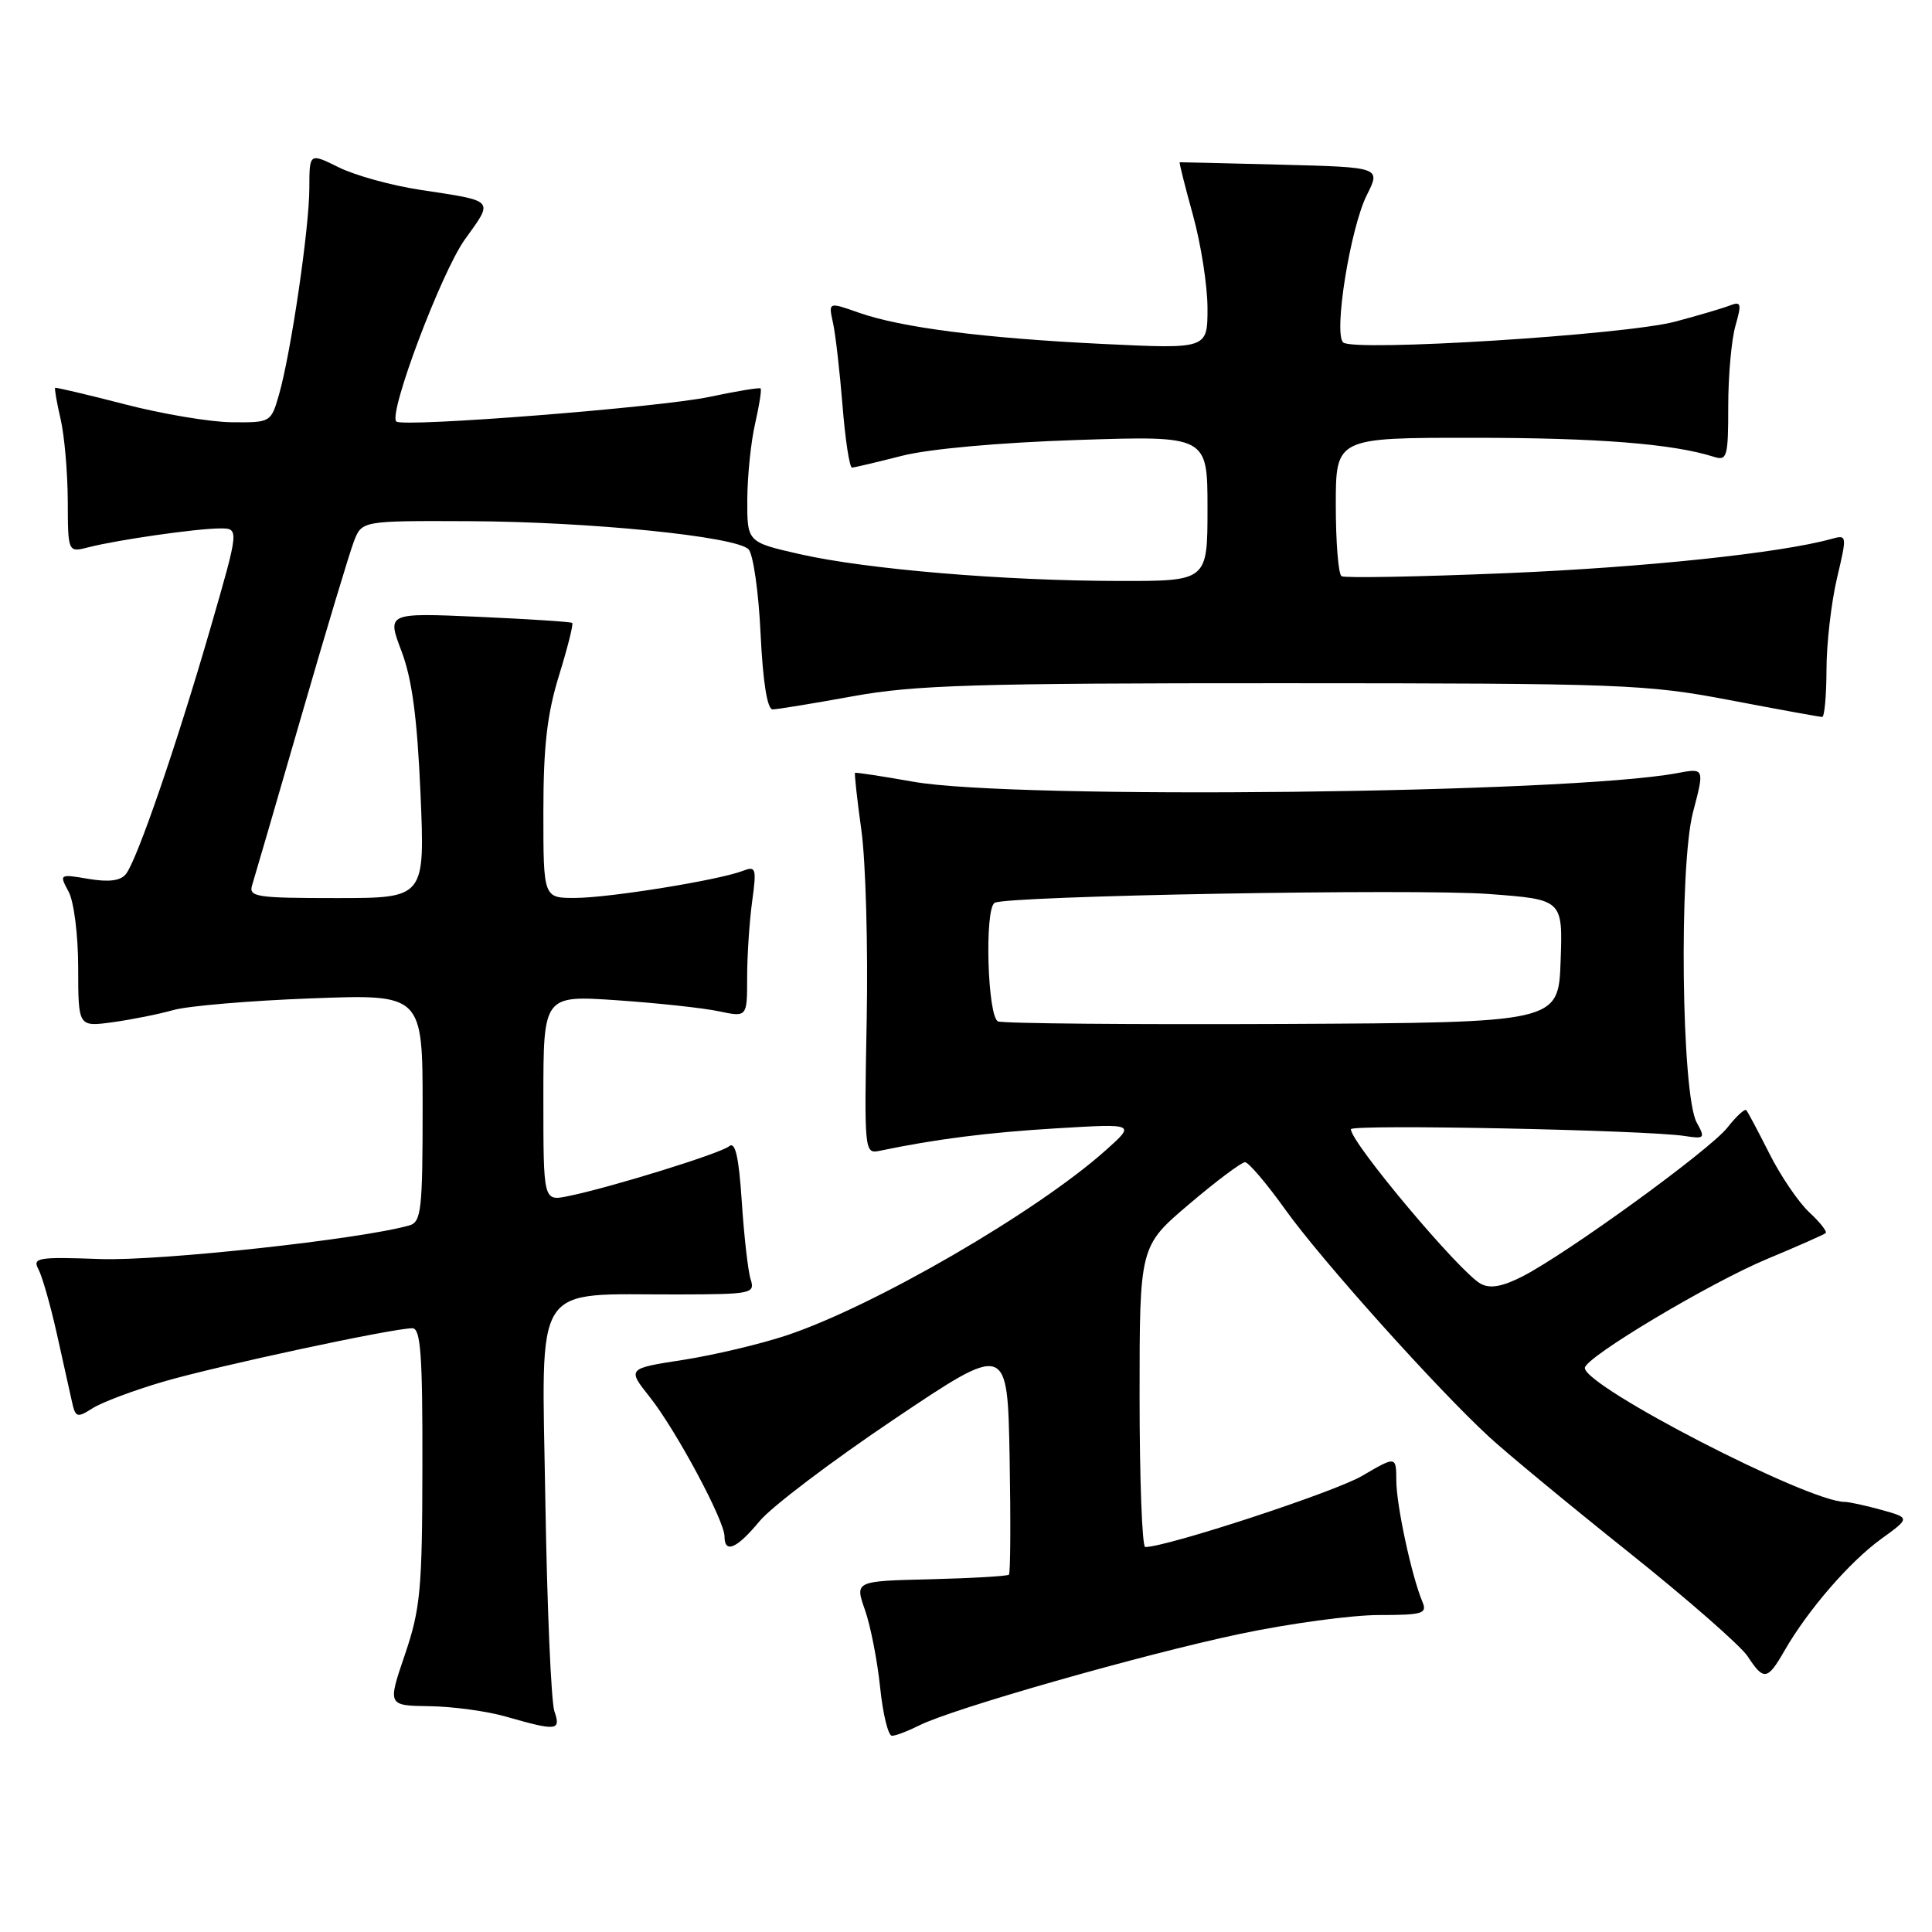 <?xml version="1.0" encoding="UTF-8" standalone="no"?>
<!DOCTYPE svg PUBLIC "-//W3C//DTD SVG 1.1//EN" "http://www.w3.org/Graphics/SVG/1.1/DTD/svg11.dtd" >
<svg xmlns="http://www.w3.org/2000/svg" xmlns:xlink="http://www.w3.org/1999/xlink" version="1.1" viewBox="0 0 256 256">
 <g >
 <path fill="currentColor"
d=" M 121.80 228.63 C 126.14 226.42 151.47 219.20 164.35 216.49 C 170.87 215.12 179.13 214.00 182.71 214.00 C 188.52 214.00 189.14 213.81 188.48 212.25 C 187.06 208.89 185.03 199.47 185.02 196.21 C 185.00 192.92 185.00 192.92 180.47 195.57 C 176.82 197.71 154.68 204.97 151.75 204.99 C 151.34 205.00 151.00 196.03 151.00 185.06 C 151.00 165.13 151.00 165.13 157.56 159.56 C 161.16 156.50 164.50 154.00 164.97 154.00 C 165.44 154.00 167.83 156.81 170.29 160.25 C 175.03 166.89 190.29 183.91 197.30 190.38 C 199.61 192.51 207.89 199.36 215.71 205.60 C 223.52 211.83 230.66 218.08 231.57 219.47 C 233.71 222.73 234.19 222.66 236.44 218.75 C 239.51 213.39 245.06 206.97 249.21 203.96 C 253.12 201.13 253.12 201.13 249.31 200.07 C 247.22 199.49 245.01 199.01 244.42 199.01 C 239.54 198.98 210.00 183.74 210.00 181.26 C 210.00 179.88 226.52 170.01 234.15 166.82 C 238.19 165.14 241.68 163.59 241.91 163.39 C 242.13 163.19 241.15 161.94 239.73 160.63 C 238.32 159.31 235.94 155.82 234.46 152.87 C 232.97 149.92 231.59 147.32 231.39 147.10 C 231.19 146.88 230.07 147.91 228.90 149.40 C 226.56 152.38 207.71 166.06 201.74 169.13 C 199.07 170.49 197.46 170.78 196.21 170.11 C 193.48 168.65 179.00 151.42 179.00 149.63 C 179.00 148.94 218.19 149.73 223.27 150.53 C 225.88 150.93 225.97 150.82 224.82 148.73 C 222.80 145.07 222.45 114.82 224.33 107.63 C 225.87 101.76 225.87 101.76 222.19 102.45 C 207.81 105.14 134.36 105.97 121.00 103.58 C 116.88 102.85 113.41 102.32 113.30 102.41 C 113.19 102.49 113.57 105.92 114.14 110.03 C 114.71 114.14 115.03 125.47 114.84 135.21 C 114.51 152.47 114.55 152.90 116.50 152.50 C 123.95 150.94 130.86 150.06 139.99 149.51 C 150.48 148.88 150.48 148.88 146.49 152.44 C 137.33 160.61 115.84 173.07 104.24 176.94 C 100.79 178.09 94.63 179.55 90.54 180.19 C 83.10 181.34 83.10 181.34 86.11 185.13 C 89.59 189.53 96.00 201.48 96.00 203.57 C 96.00 205.92 97.63 205.21 100.65 201.56 C 102.22 199.66 110.25 193.58 118.50 188.04 C 133.50 177.96 133.50 177.96 133.78 193.12 C 133.93 201.46 133.89 208.44 133.69 208.65 C 133.48 208.85 128.81 209.12 123.30 209.26 C 113.27 209.50 113.27 209.50 114.61 213.32 C 115.35 215.41 116.25 220.03 116.62 223.57 C 116.98 227.10 117.69 230.00 118.19 230.00 C 118.69 230.00 120.31 229.38 121.80 228.63 Z  M 73.46 226.75 C 73.03 225.51 72.49 212.94 72.26 198.81 C 71.79 169.27 70.31 171.57 89.80 171.52 C 99.63 171.50 100.07 171.41 99.46 169.50 C 99.11 168.40 98.59 163.78 98.29 159.23 C 97.90 153.29 97.43 151.22 96.62 151.88 C 95.44 152.85 80.80 157.38 75.25 158.50 C 72.00 159.16 72.00 159.16 72.00 145.52 C 72.00 131.88 72.00 131.88 81.75 132.54 C 87.11 132.91 93.19 133.56 95.25 134.00 C 99.00 134.79 99.00 134.79 99.00 129.53 C 99.00 126.64 99.30 122.12 99.66 119.47 C 100.27 115.02 100.17 114.72 98.41 115.40 C 95.21 116.63 80.77 118.96 76.25 118.98 C 72.00 119.00 72.00 119.00 72.00 107.61 C 72.00 98.91 72.49 94.62 74.07 89.51 C 75.21 85.82 76.00 82.69 75.82 82.54 C 75.64 82.39 70.05 82.03 63.38 81.73 C 51.27 81.20 51.27 81.20 53.20 86.28 C 54.60 89.98 55.28 95.09 55.72 105.17 C 56.31 119.00 56.31 119.00 44.59 119.00 C 33.88 119.00 32.91 118.85 33.42 117.25 C 33.72 116.29 36.64 106.28 39.90 95.00 C 43.16 83.72 46.31 73.26 46.89 71.75 C 47.95 69.00 47.95 69.00 62.23 69.06 C 78.14 69.13 97.47 71.07 99.18 72.78 C 99.80 73.40 100.52 78.42 100.78 83.95 C 101.09 90.40 101.67 94.00 102.38 94.00 C 103.00 93.99 107.78 93.21 113.00 92.26 C 121.16 90.77 129.21 90.52 170.00 90.53 C 214.94 90.54 218.13 90.66 229.20 92.77 C 235.64 94.00 241.15 95.00 241.45 95.00 C 241.75 95.00 242.01 92.19 242.02 88.75 C 242.02 85.31 242.65 79.87 243.40 76.66 C 244.76 70.88 244.76 70.83 242.64 71.42 C 235.86 73.29 217.87 75.19 199.52 75.95 C 187.97 76.43 178.18 76.61 177.76 76.35 C 177.34 76.09 177.00 71.86 177.00 66.94 C 177.00 58.00 177.00 58.00 195.25 58.01 C 211.68 58.01 221.65 58.80 227.10 60.53 C 228.85 61.09 229.00 60.56 229.00 53.81 C 229.00 49.78 229.43 44.99 229.96 43.15 C 230.80 40.21 230.71 39.90 229.21 40.48 C 228.27 40.85 225.03 41.80 222.00 42.61 C 215.40 44.38 179.24 46.64 177.97 45.37 C 176.69 44.09 178.93 30.18 181.12 25.83 C 182.96 22.16 182.96 22.16 169.73 21.82 C 162.45 21.63 156.42 21.49 156.32 21.50 C 156.22 21.52 157.01 24.66 158.07 28.49 C 159.13 32.32 160.00 37.88 160.00 40.85 C 160.00 46.24 160.00 46.24 146.25 45.58 C 130.31 44.81 119.42 43.41 113.76 41.42 C 109.77 40.01 109.77 40.01 110.37 42.75 C 110.71 44.26 111.27 49.21 111.64 53.75 C 112.00 58.29 112.57 61.98 112.90 61.96 C 113.23 61.94 116.20 61.24 119.50 60.40 C 123.09 59.48 132.42 58.64 142.75 58.30 C 160.00 57.73 160.00 57.73 160.00 67.36 C 160.00 77.00 160.00 77.00 148.25 76.98 C 133.00 76.96 114.80 75.43 105.99 73.43 C 99.00 71.84 99.00 71.84 99.02 66.17 C 99.04 63.05 99.50 58.53 100.06 56.12 C 100.61 53.71 100.94 51.62 100.78 51.47 C 100.63 51.33 97.58 51.83 94.00 52.59 C 87.46 53.98 53.33 56.66 52.51 55.85 C 51.44 54.77 58.48 36.08 61.59 31.74 C 65.44 26.38 65.71 26.68 55.65 25.15 C 51.88 24.58 47.04 23.24 44.90 22.18 C 41.00 20.25 41.00 20.25 40.99 24.88 C 40.99 30.19 38.56 46.71 36.98 52.25 C 35.91 55.98 35.87 56.00 30.70 55.95 C 27.84 55.92 21.45 54.85 16.50 53.56 C 11.55 52.28 7.41 51.31 7.31 51.39 C 7.20 51.48 7.52 53.34 8.03 55.53 C 8.54 57.71 8.96 62.59 8.98 66.36 C 9.00 73.22 9.00 73.22 11.75 72.51 C 15.55 71.54 25.95 70.04 29.11 70.02 C 31.71 70.00 31.71 70.00 27.88 83.25 C 23.41 98.69 18.17 113.94 16.69 115.81 C 15.98 116.71 14.45 116.91 11.74 116.46 C 7.87 115.80 7.83 115.82 9.09 118.15 C 9.80 119.47 10.36 123.91 10.36 128.28 C 10.37 136.07 10.37 136.07 14.93 135.45 C 17.45 135.10 21.07 134.38 23.00 133.83 C 24.93 133.29 33.14 132.59 41.25 132.29 C 56.00 131.73 56.00 131.73 56.00 146.80 C 56.00 160.29 55.82 161.92 54.25 162.37 C 47.90 164.20 21.17 167.11 13.31 166.83 C 5.02 166.53 4.27 166.65 5.09 168.18 C 5.59 169.11 6.68 172.93 7.52 176.68 C 8.35 180.43 9.26 184.52 9.54 185.76 C 10.00 187.84 10.22 187.90 12.27 186.60 C 13.50 185.81 17.69 184.24 21.60 183.09 C 28.66 181.02 52.04 176.00 54.64 176.00 C 55.74 176.00 56.00 179.50 55.97 194.25 C 55.95 210.63 55.71 213.19 53.65 219.25 C 51.35 226.00 51.35 226.00 56.92 226.08 C 59.99 226.12 64.53 226.74 67.00 227.45 C 73.81 229.40 74.35 229.34 73.46 226.75 Z  M 132.25 135.34 C 130.85 134.77 130.43 120.47 131.79 119.63 C 133.29 118.70 187.58 117.73 197.29 118.46 C 207.08 119.19 207.08 119.19 206.79 127.35 C 206.50 135.50 206.50 135.50 170.00 135.68 C 149.93 135.77 132.94 135.62 132.25 135.34 Z "/>
</g>
</svg>